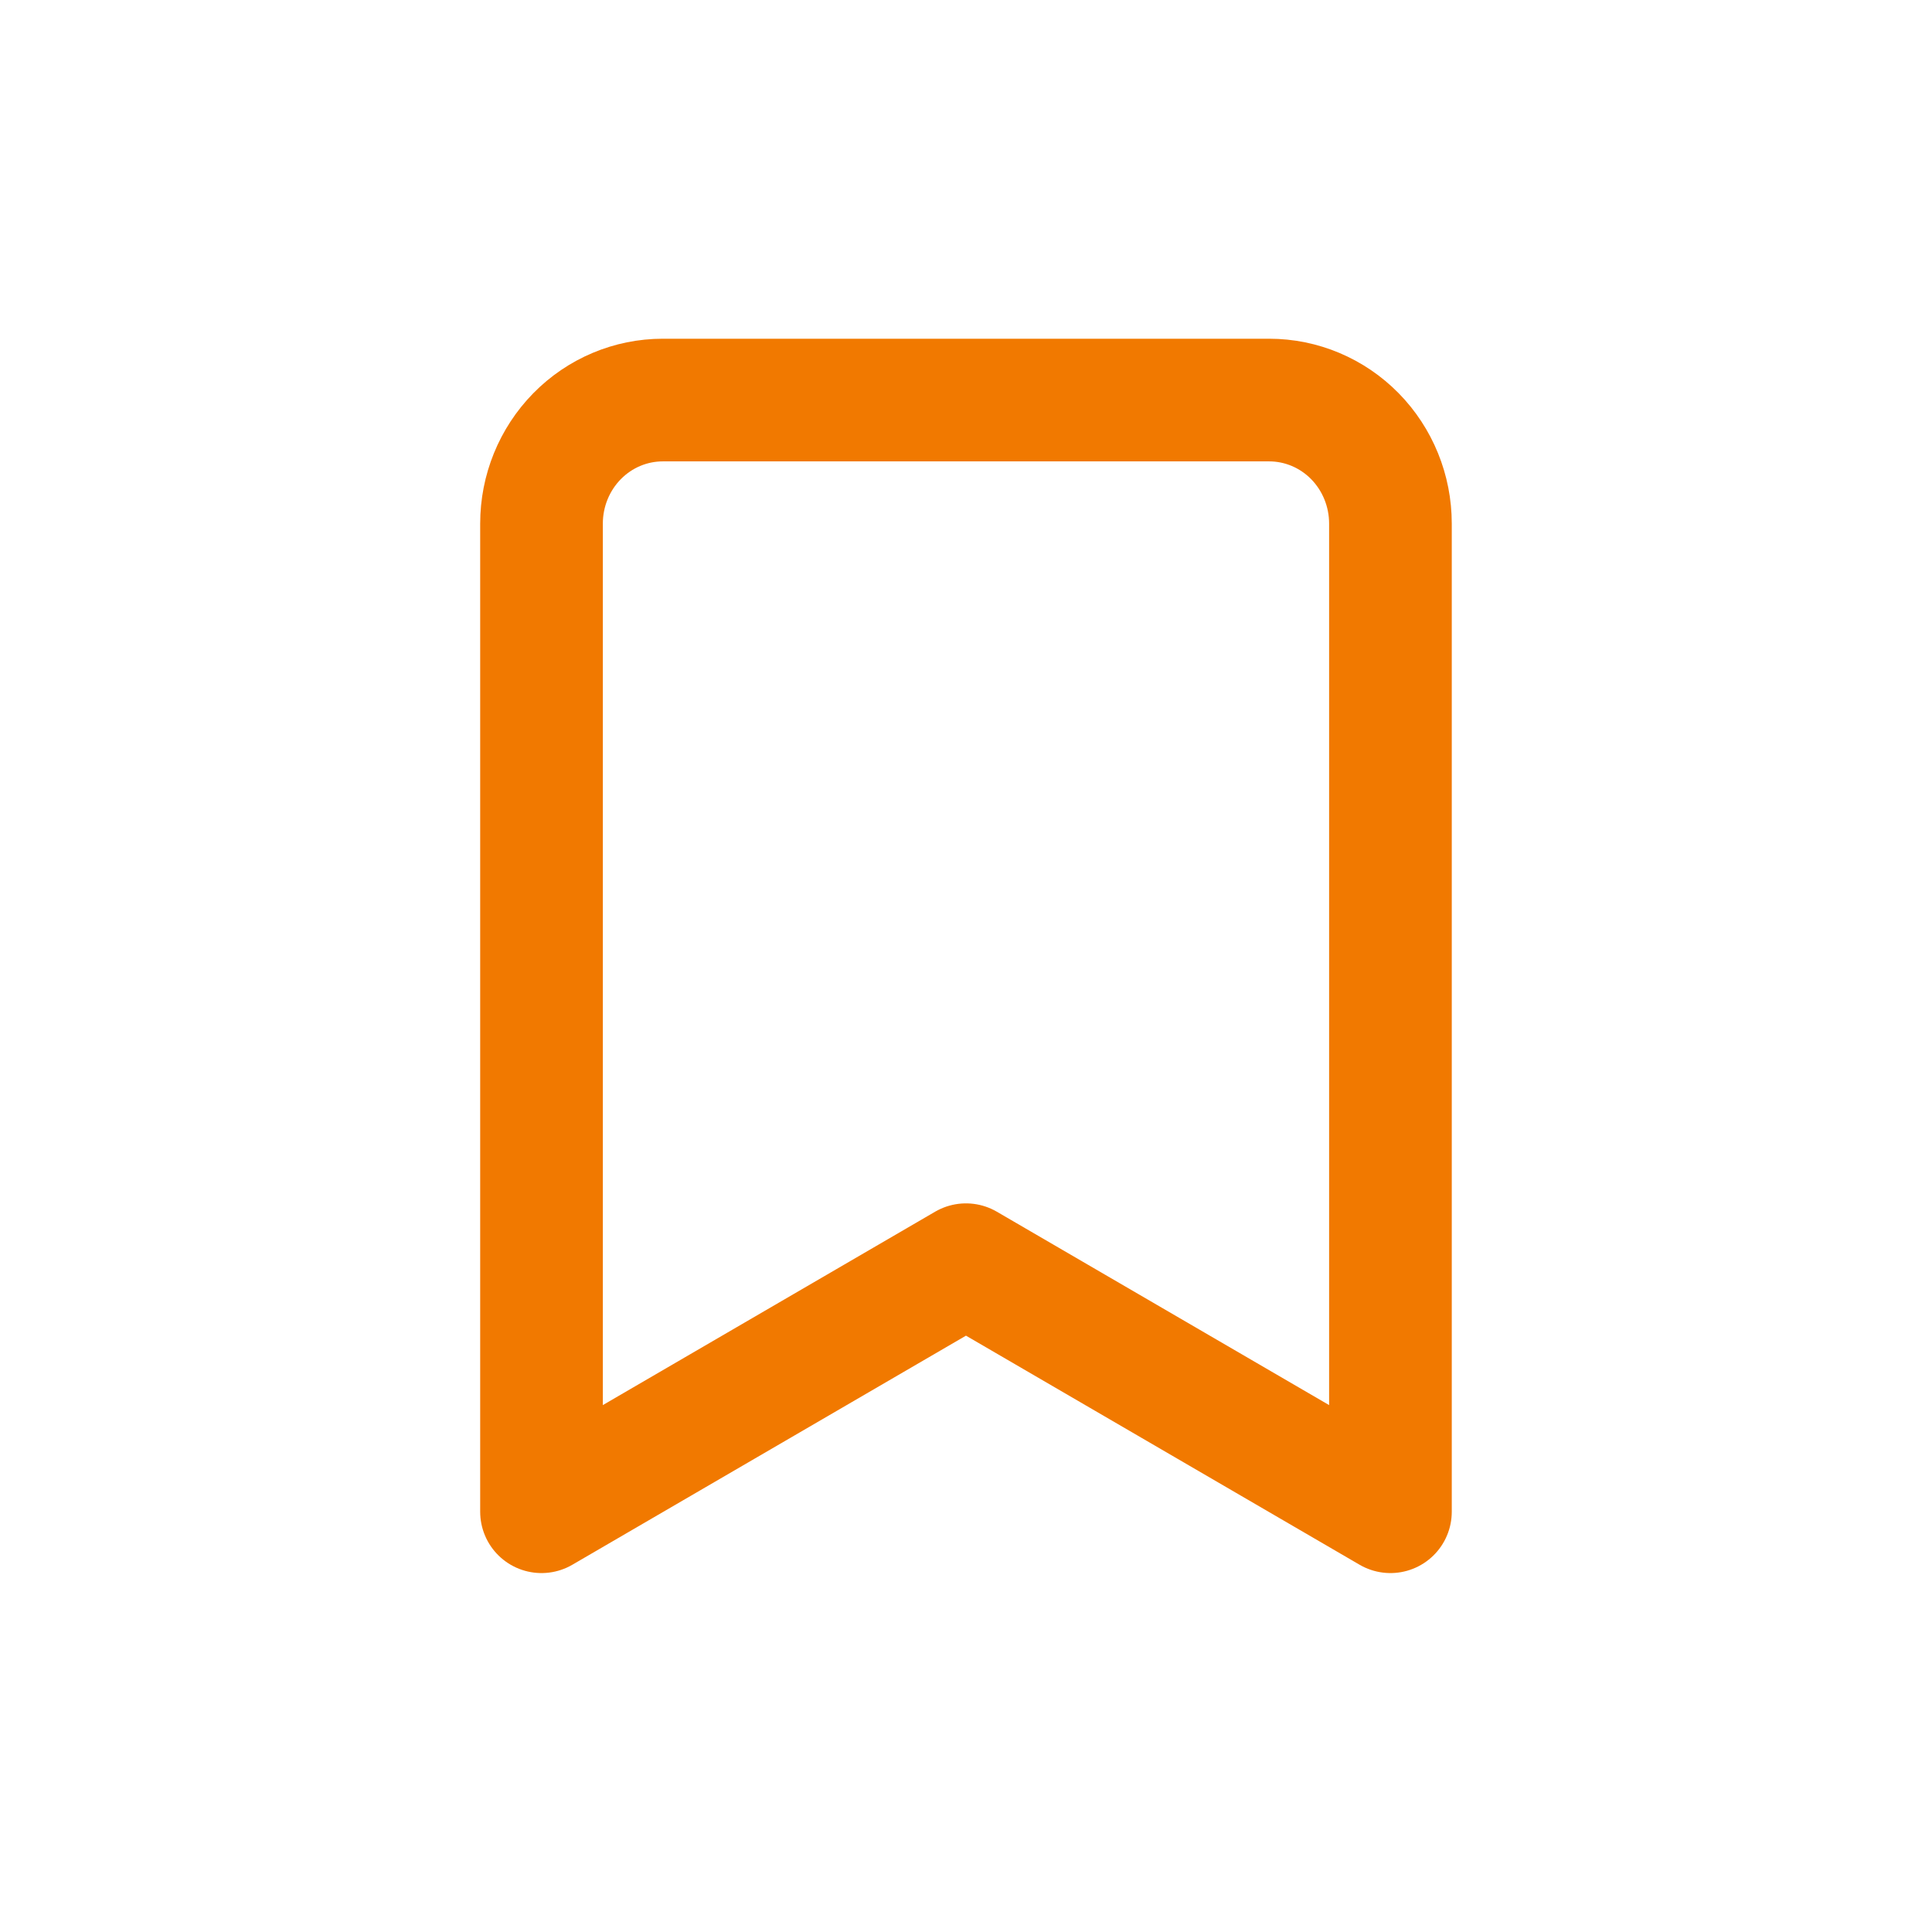 <svg
                width="74"
                height="74"
                viewBox="0 0 74 74"
                fill="none"
                xmlns="http://www.w3.org/2000/svg"
              >
                <path
                  d="M53.257 57.903L36.999 48.441L20.741 57.903V20.054C20.741 18.799 21.231 17.596 22.102 16.708C22.973 15.821 24.154 15.323 25.386 15.323H48.612C49.844 15.323 51.026 15.821 51.897 16.708C52.768 17.596 53.257 18.799 53.257 20.054V57.903Z"
                  stroke="#F17900"
                  stroke-width="4.698"
                  stroke-linecap="round"
                  stroke-linejoin="round"
                />
              </svg>